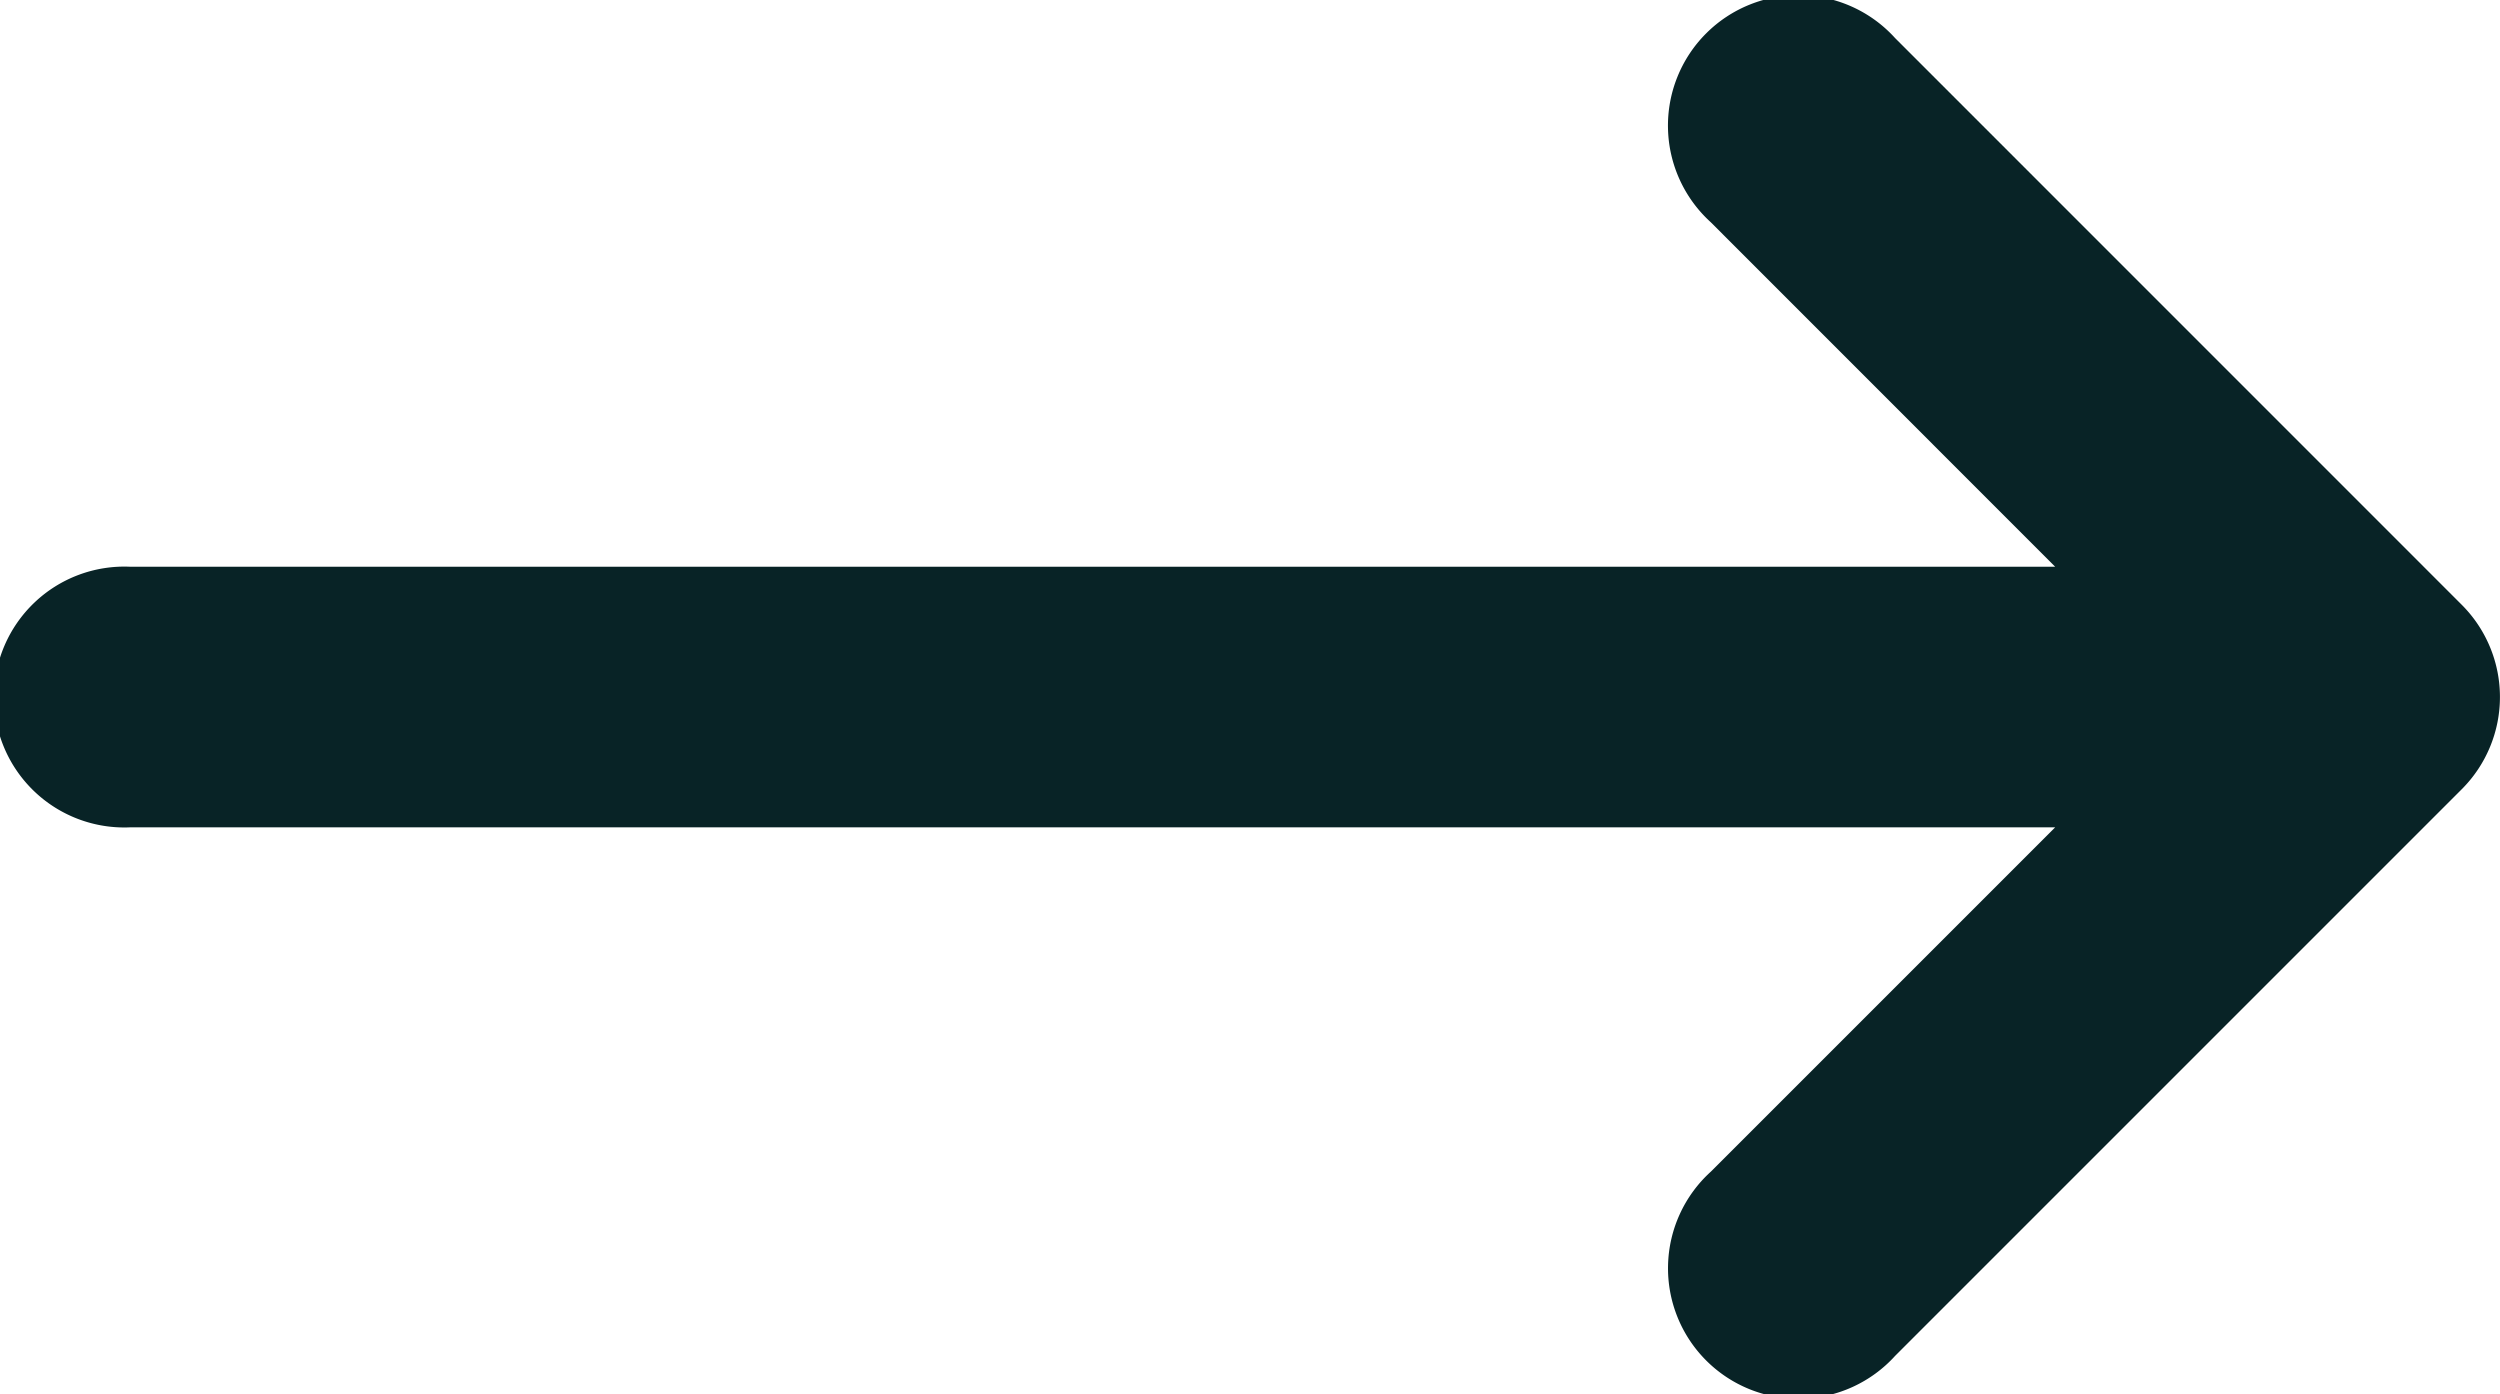 <svg xmlns="http://www.w3.org/2000/svg" width="46" height="25.65" viewBox="0 0 46 25.65">
  <path id="right-arrow_3287277" d="M54.507,26.44a2.4,2.4,0,0,1,0,3.39L44.079,40.258a2.4,2.4,0,1,1-3.39-3.39l6.335-6.335H11.607a2.4,2.4,0,1,1,0-4.795H47.024L40.688,19.4a2.4,2.4,0,1,1,3.39-3.39Z" transform="translate(-9.209 -15.31)" fill="#082326"/>
</svg>
